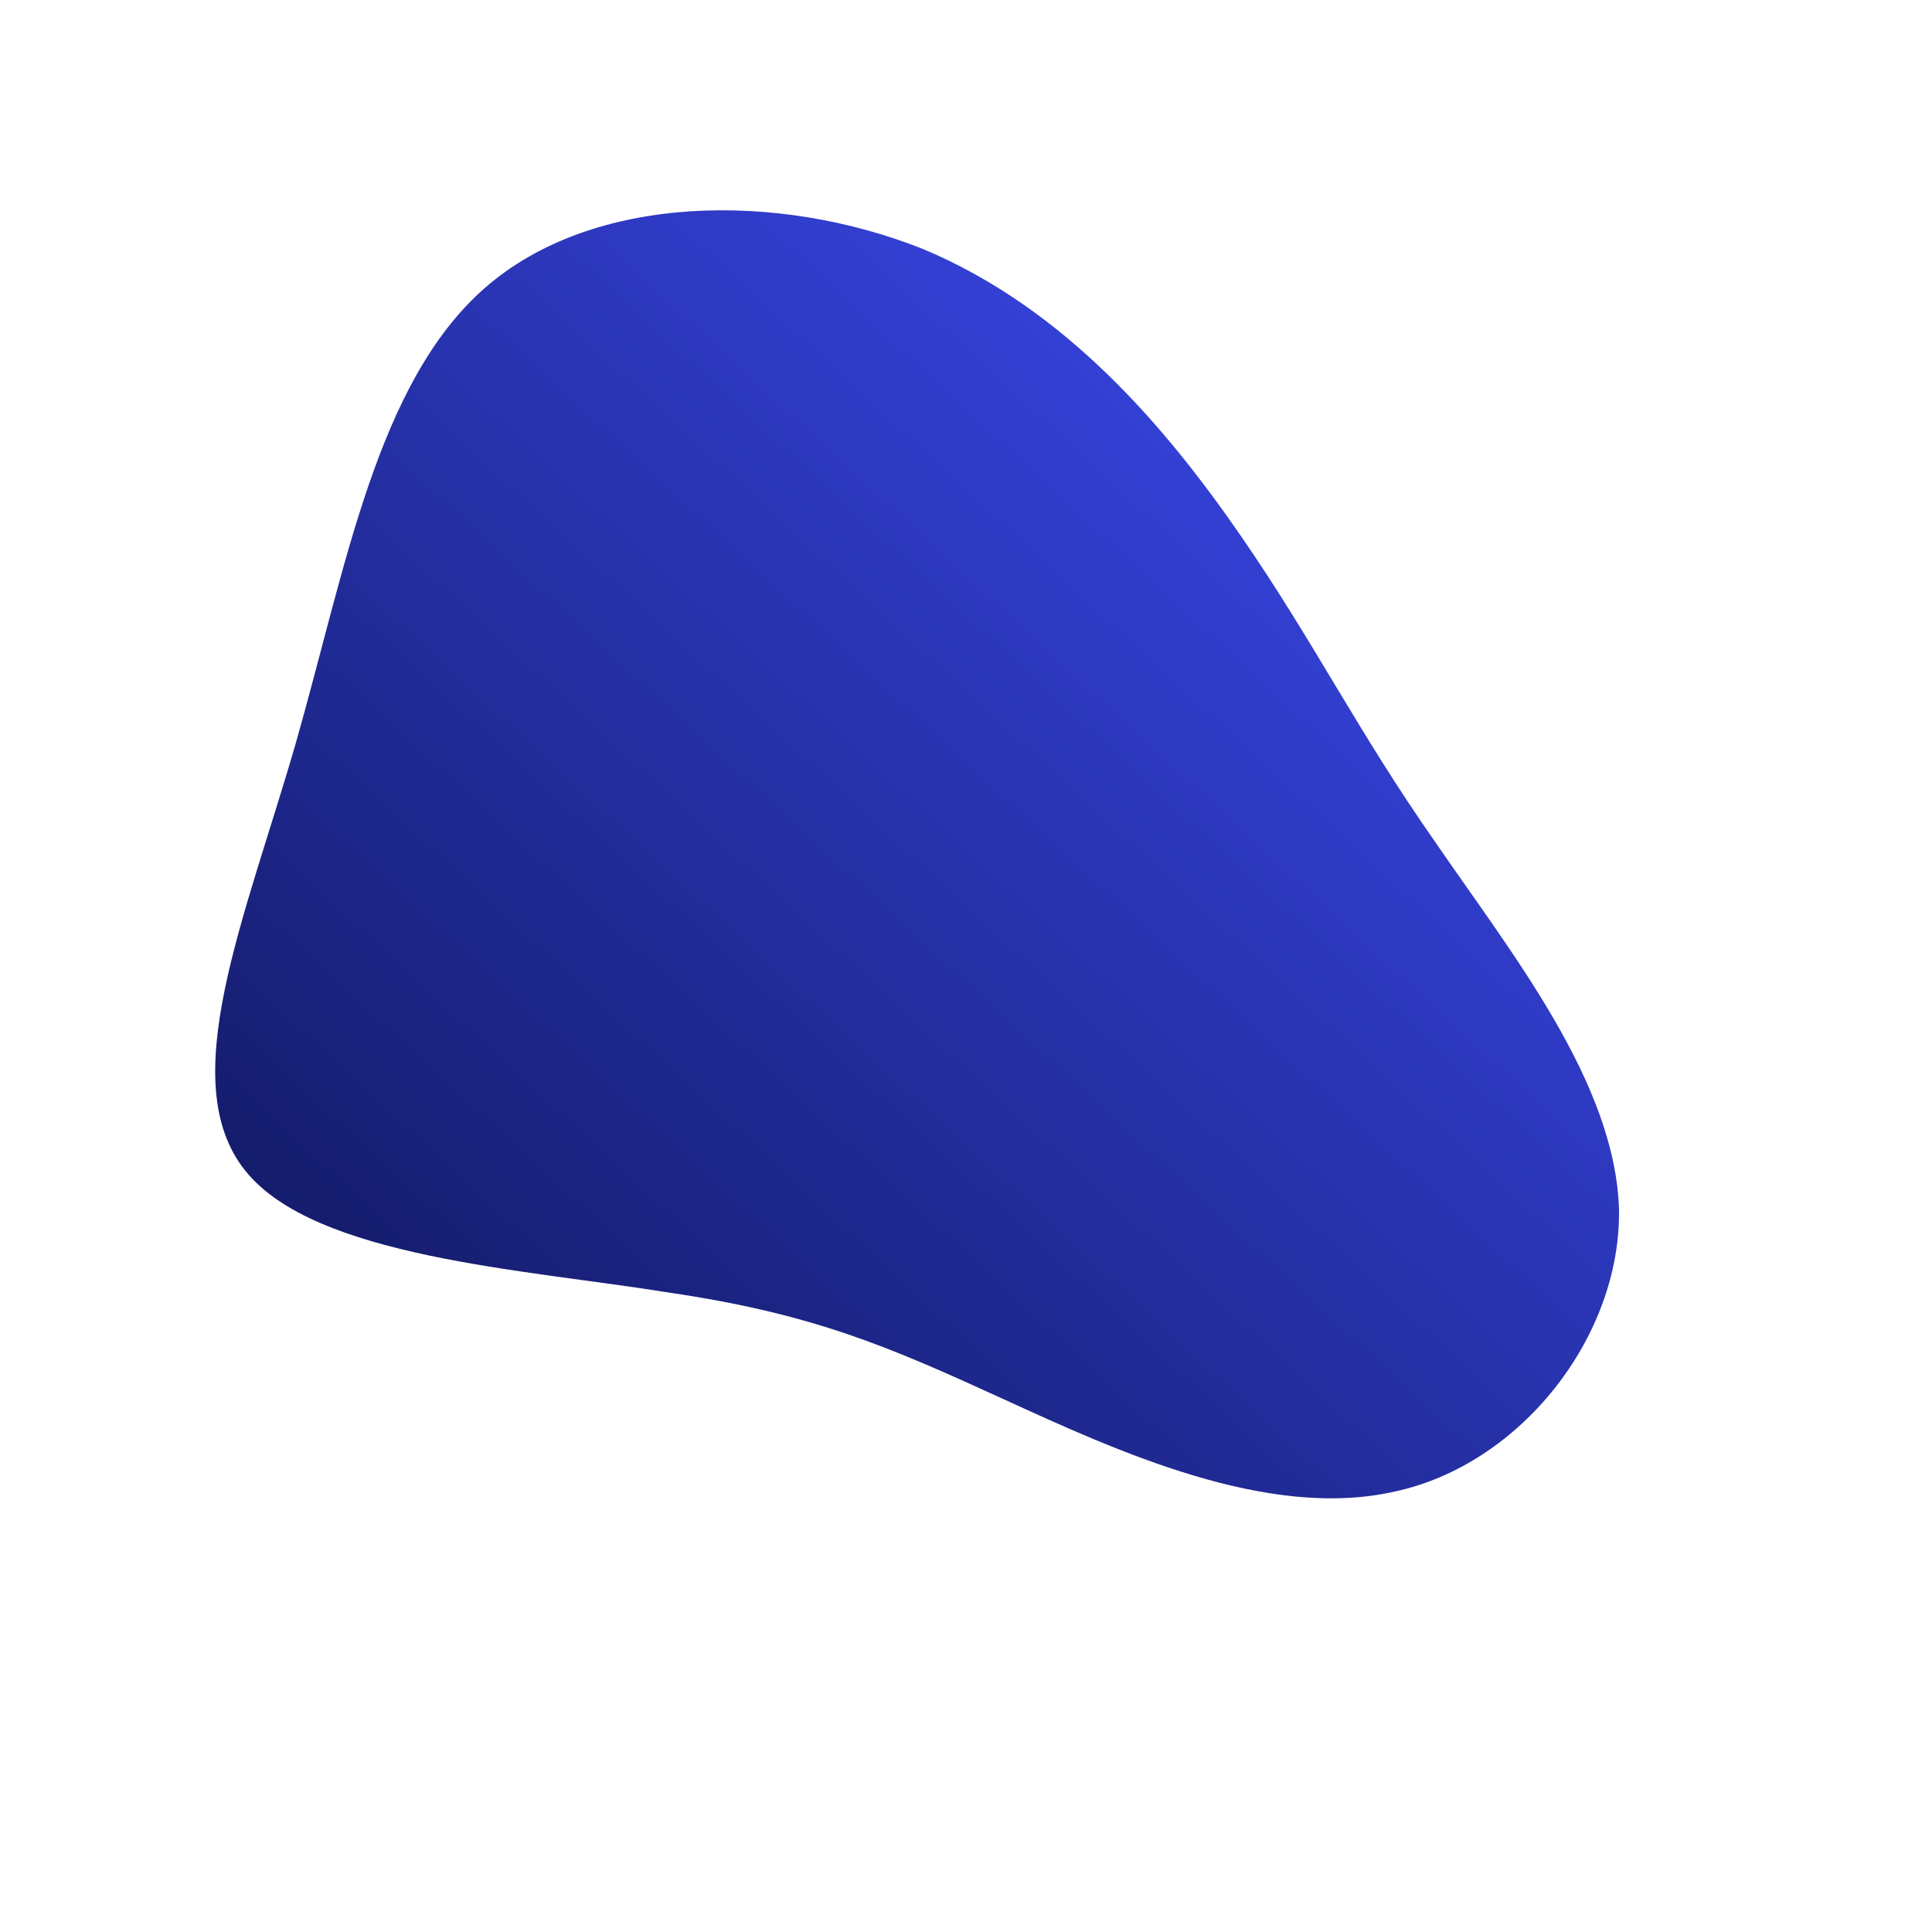 <!--?xml version="1.0" standalone="no"?-->
              <svg id="sw-js-blob-svg" viewBox="0 0 100 100" xmlns="http://www.w3.org/2000/svg" version="1.1">
                    <defs> 
                        <linearGradient id="sw-gradient" x1="0" x2="1" y1="1" y2="0">
                            <stop id="stop1" stop-color="rgba(13, 19, 82, 1)" offset="0%"></stop>
                            <stop id="stop2" stop-color="rgba(63.514, 78.833, 255, 1)" offset="100%"></stop>
                        </linearGradient>
                    </defs>
                <path fill="url(#sw-gradient)" d="M14.2,-22.3C18,-16.8,20.3,-12.1,24.3,-6.4C28.2,-0.7,33.6,6,33.8,12.6C33.9,19.2,28.7,25.8,22.2,27.2C15.6,28.7,7.8,25.1,1.9,22.4C-4,19.7,-7.9,18,-15.4,16.9C-22.8,15.7,-33.7,15.1,-37.3,10.6C-41,6,-37.3,-2.5,-34.7,-11.5C-32.1,-20.6,-30.5,-30.2,-24.9,-35.1C-19.3,-40,-9.7,-40.1,-2.2,-37.1C5.2,-34,10.4,-27.8,14.2,-22.3Z" width="100%" height="100%" transform="translate(50 50)" stroke-width="0" style="transition: all 0.3s ease 0s;" stroke="url(#sw-gradient)"></path>
              </svg>